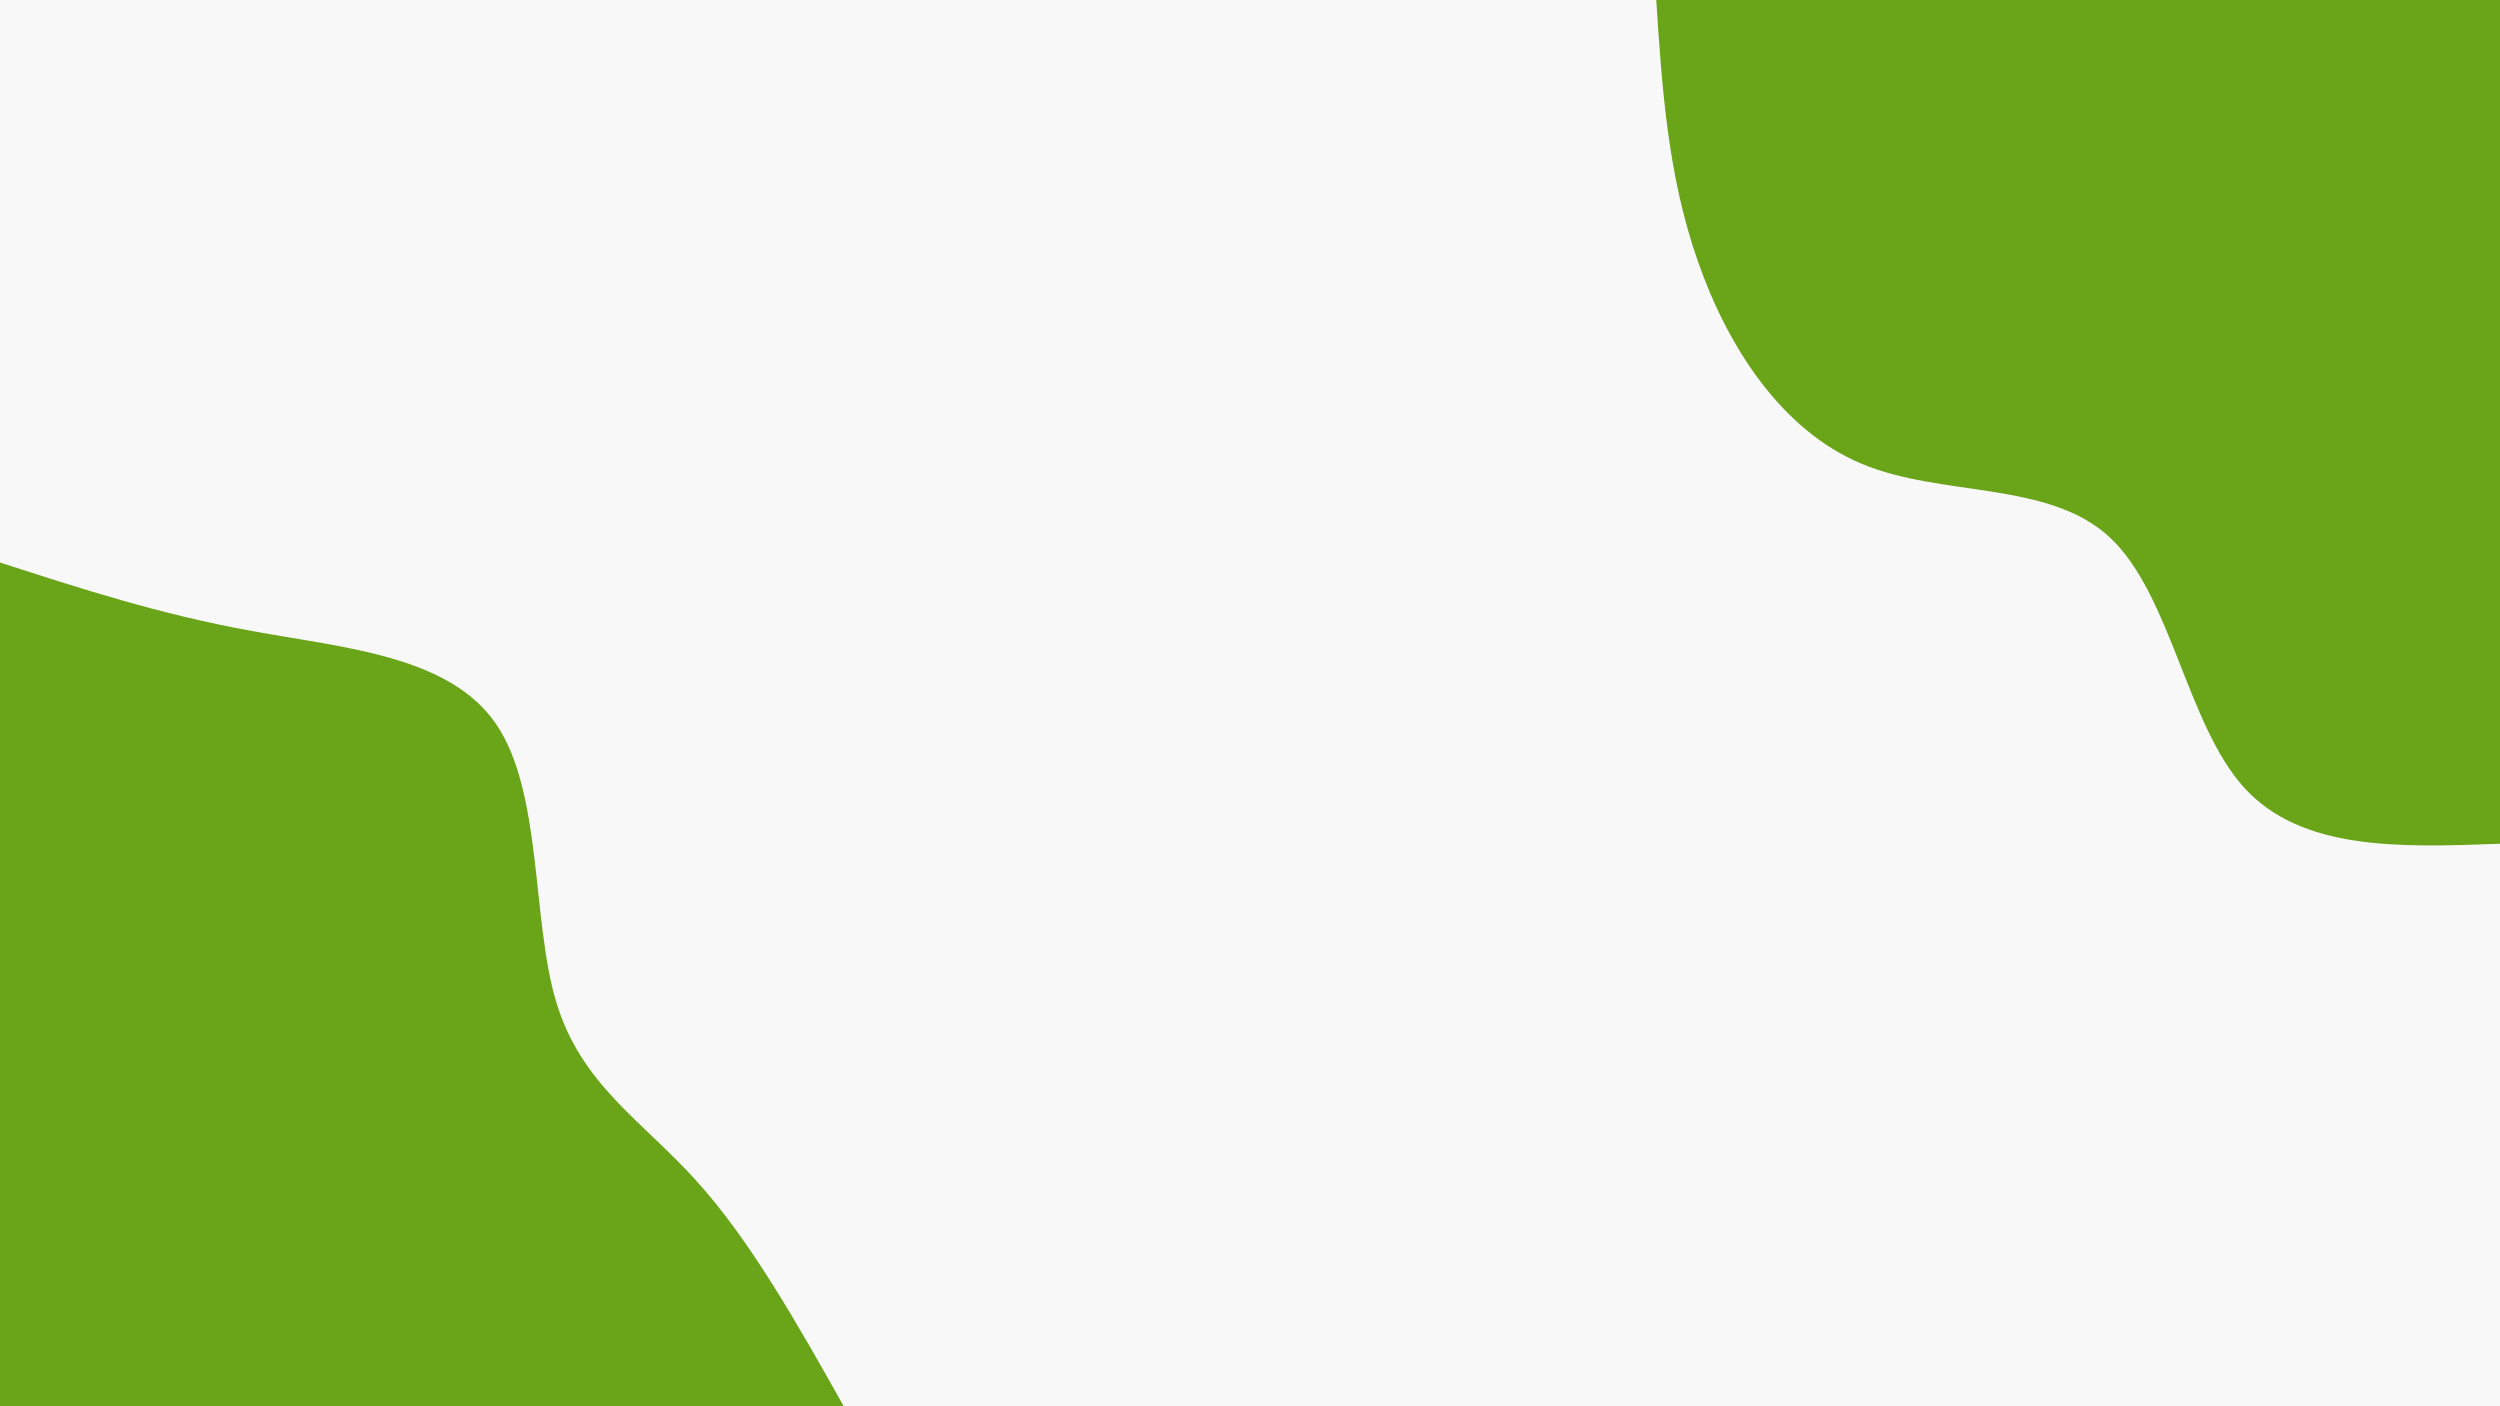 <svg id="visual" viewBox="0 0 960 540" width="960" height="540" xmlns="http://www.w3.org/2000/svg" xmlns:xlink="http://www.w3.org/1999/xlink" version="1.1"><rect x="0" y="0" width="960" height="540" fill="#F8F8F8"></rect><defs><linearGradient id="grad1_0" x1="43.8%" y1="0%" x2="100%" y2="100%"><stop offset="14.444%" stop-color="#f8f8f8" stop-opacity="1"></stop><stop offset="85.556%" stop-color="#f8f8f8" stop-opacity="1"></stop></linearGradient></defs><defs><linearGradient id="grad2_0" x1="0%" y1="0%" x2="56.3%" y2="100%"><stop offset="14.444%" stop-color="#f8f8f8" stop-opacity="1"></stop><stop offset="85.556%" stop-color="#f8f8f8" stop-opacity="1"></stop></linearGradient></defs><g transform="translate(960, 0)"><path d="M0 324C-38.1 325.4 -76.2 326.8 -98.3 302.4C-120.3 278.1 -126.4 228.1 -149.9 206.3C-173.4 184.5 -214.3 191 -245.1 178.1C-276 165.2 -296.7 133 -308.1 100.1C-319.6 67.2 -321.8 33.6 -324 0L0 0Z" fill="#6aa419"></path></g><g transform="translate(0, 540)"><path d="M0 -324C30.6 -314.1 61.3 -304.1 96.7 -297.7C132.2 -291.2 172.5 -288.2 190.4 -262.1C208.4 -236 204.1 -186.7 213.6 -155.2C223.1 -123.6 246.5 -109.7 267.2 -86.8C288 -63.9 306 -32 324 0L0 0Z" fill="#6aa419"></path></g></svg>